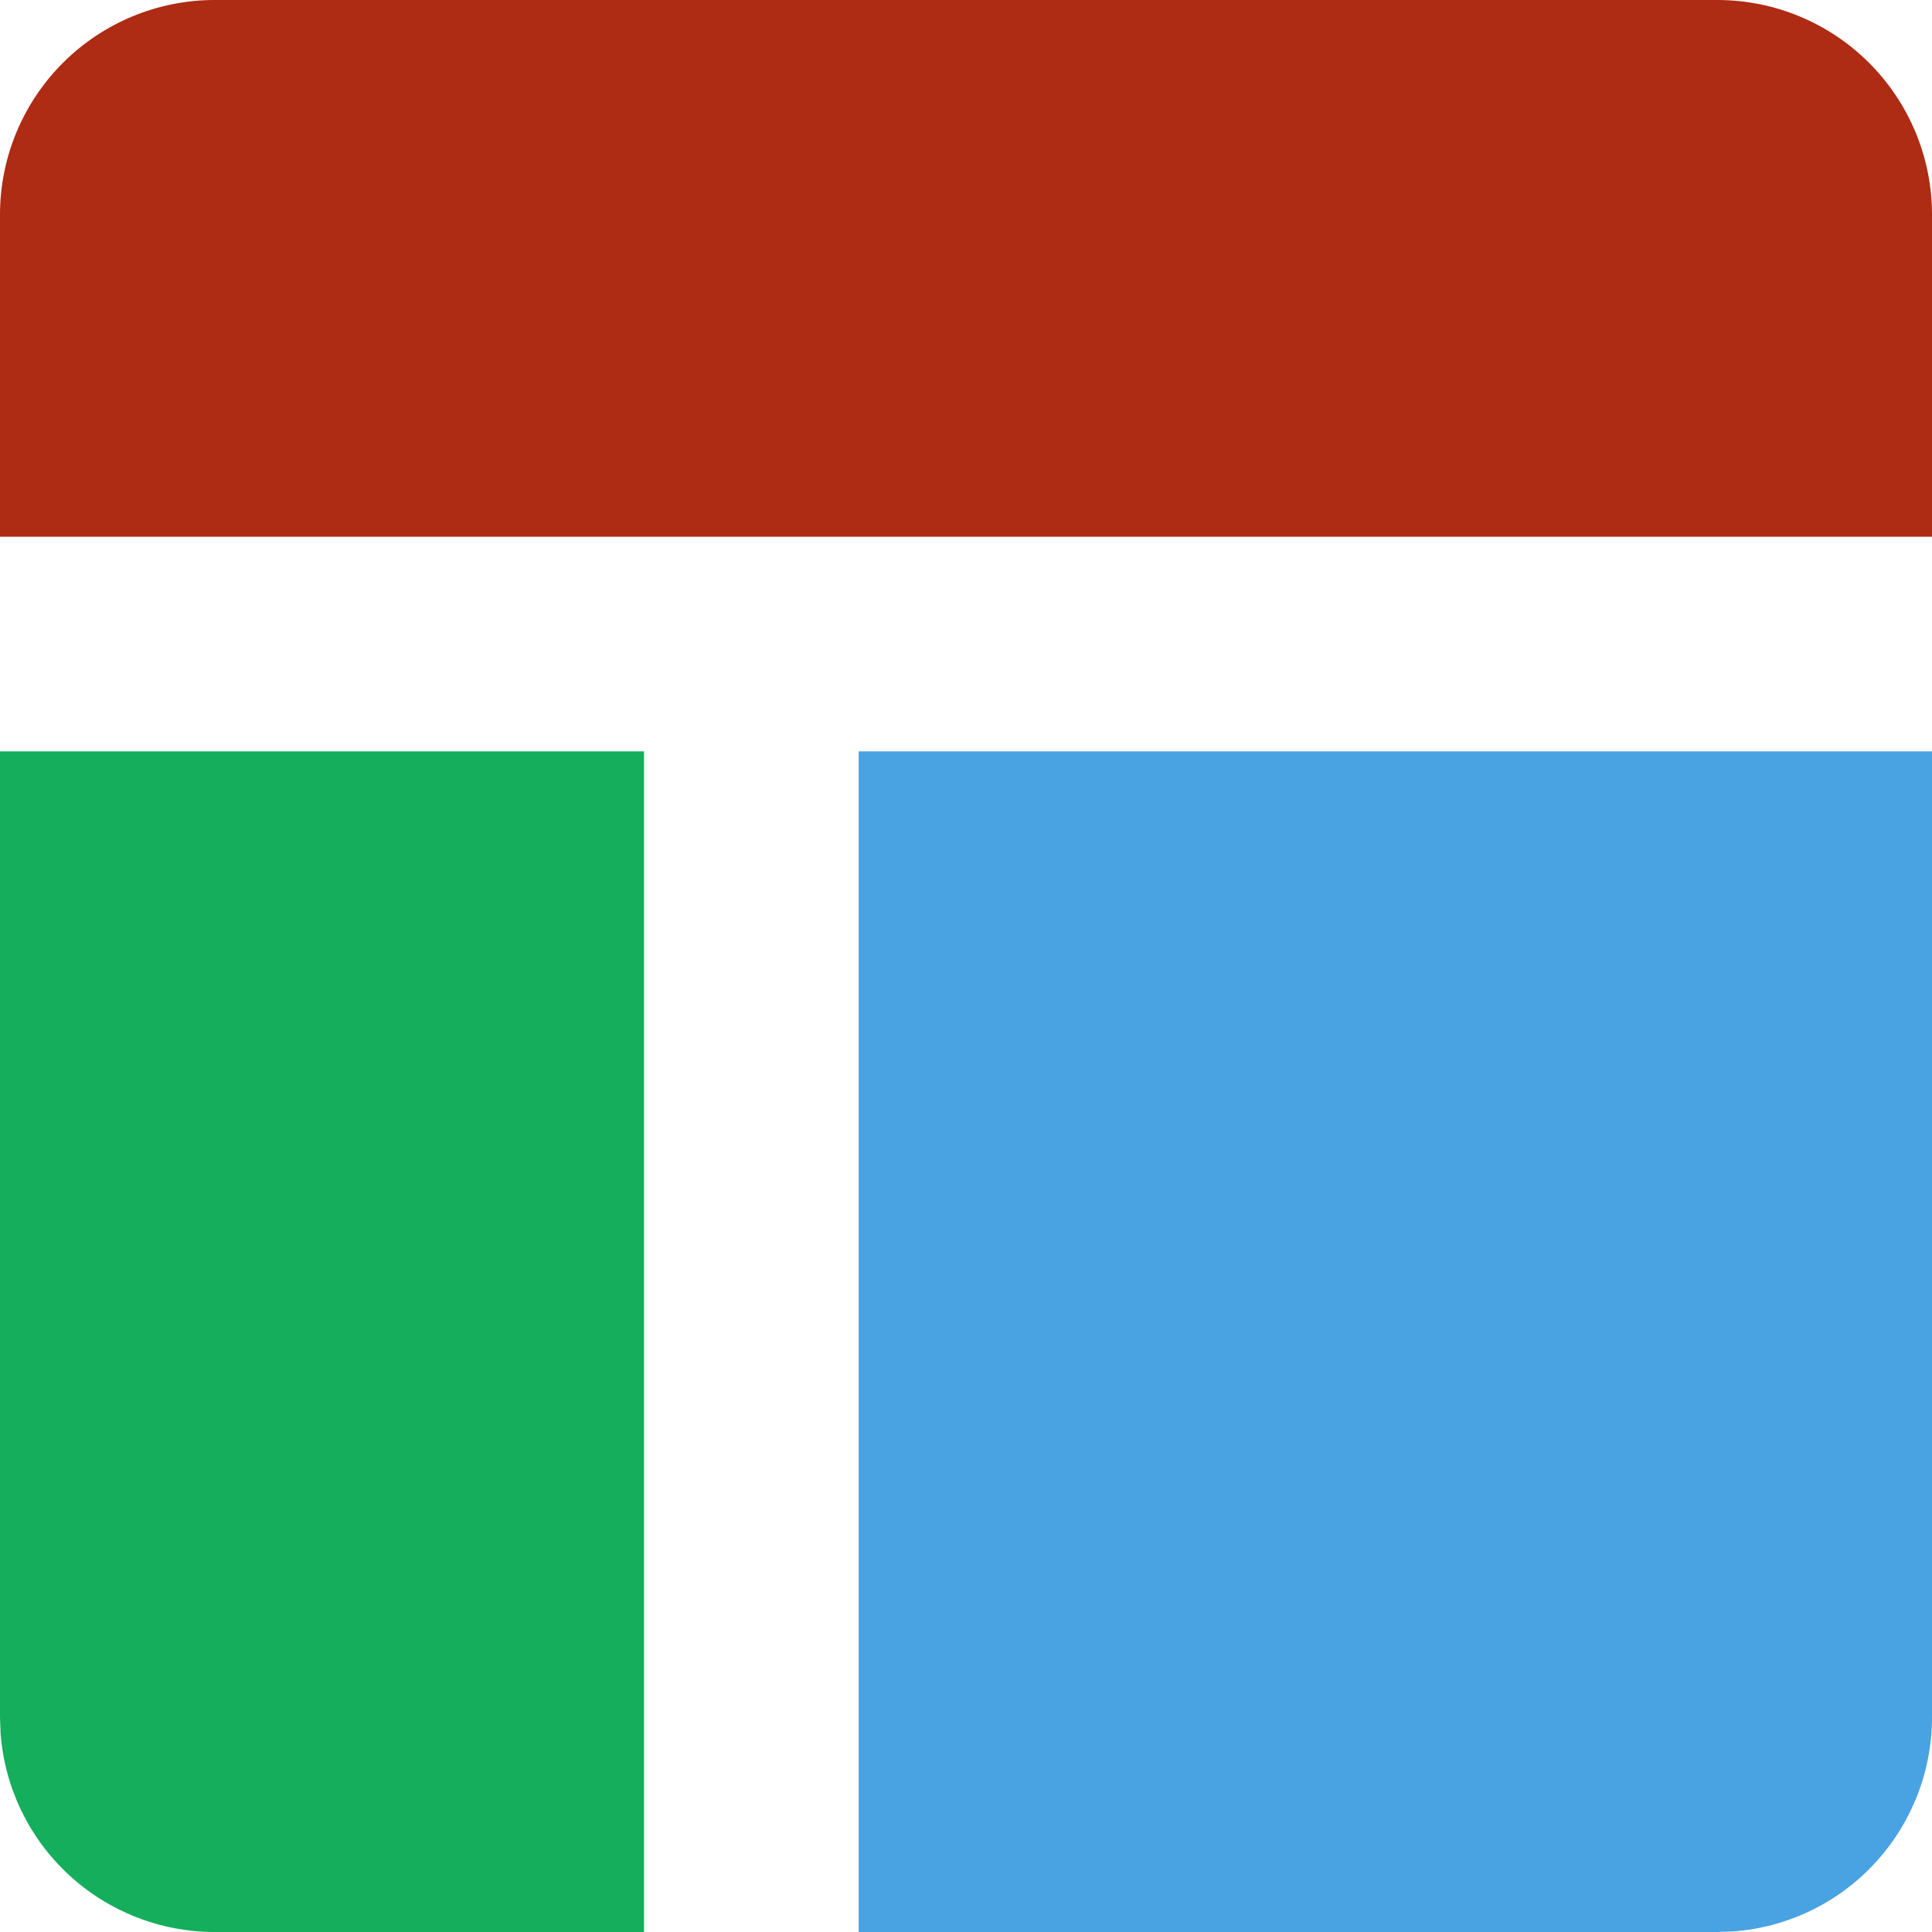 <svg width="20" height="20" viewBox="0 0 20 20" fill="none" xmlns="http://www.w3.org/2000/svg">
<path d="M20 7.778V17.778C20 18.338 19.788 18.878 19.407 19.289C19.026 19.701 18.503 19.952 17.944 19.994L17.778 20H8.889V7.778H20Z" fill="#49A2E2"/>
<path fill-rule="evenodd" clip-rule="evenodd" d="M6.667 7.778V20H2.222C1.662 20 1.122 19.788 0.711 19.407C0.299 19.026 0.048 18.503 0.006 17.944L0 17.778V7.778H6.667Z" fill="#14AE5C"/>
<path d="M17.778 0C18.367 0 18.932 0.234 19.349 0.651C19.766 1.068 20 1.633 20 2.222V5.556H0V2.222C0 1.633 0.234 1.068 0.651 0.651C1.068 0.234 1.633 0 2.222 0H17.778Z" fill="#AE2B14"/>
</svg>
